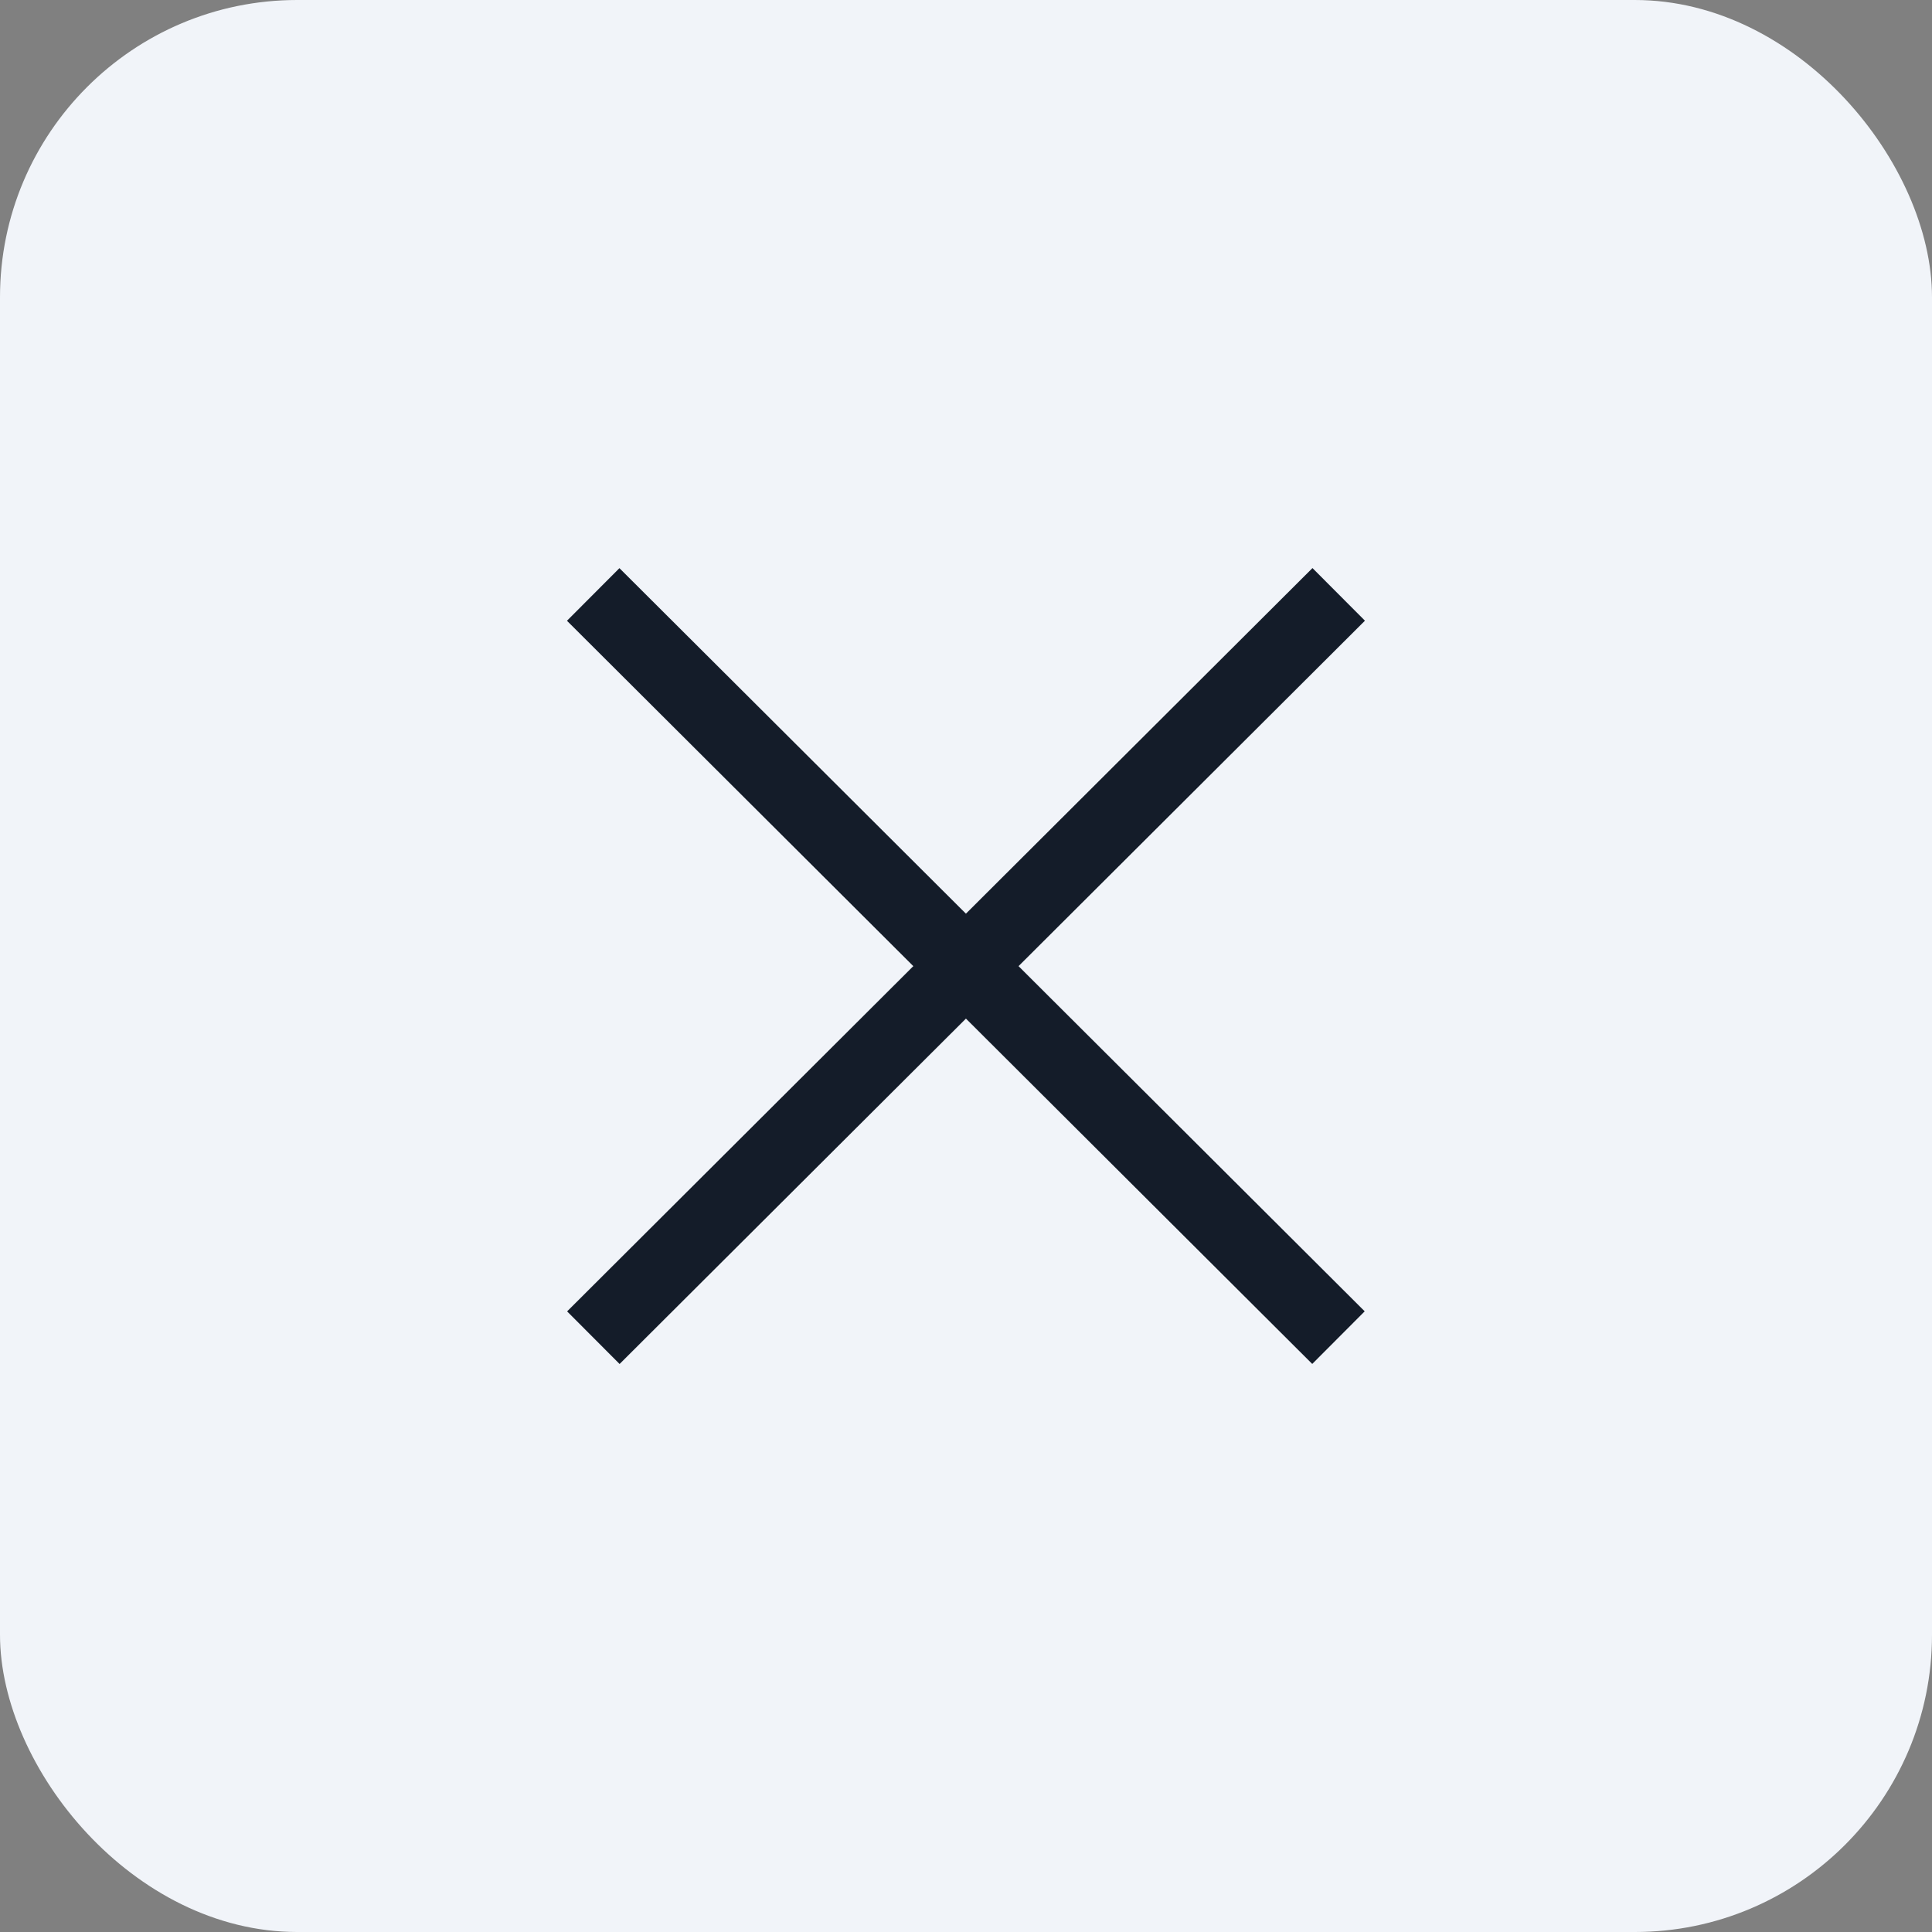<svg xmlns="http://www.w3.org/2000/svg" xmlns:xlink="http://www.w3.org/1999/xlink" width="26" height="26" viewBox="0 0 26 26">
  <rect x="0" y="0" width="26" height="26" fill="#808080" stroke="none"/>
  <defs>
    <clipPath id="clip-software_close-nor">
      <rect width="26" height="26"/>
    </clipPath>
  </defs>
  <g id="software_close-nor" clip-path="url(#clip-software_close-nor)">
    <g id="关闭">
      <rect id="矩形_257" data-name="矩形 257" width="26" height="26" rx="4" fill="#f1f4f9"/>
      <g id="组_1619" data-name="组 1619" transform="translate(-6 1)">
        <g id="组_1617" data-name="组 1617">
          <rect id="矩形_255" data-name="矩形 255" width="1" height="14.166" transform="matrix(0.706, -0.708, 0.708, 0.706, 13.63, 7.354)" fill="#141c29"/>
        </g>
        <g id="组_1618" data-name="组 1618">
          <rect id="矩形_256" data-name="矩形 256" width="14.166" height="1" transform="translate(13.632 16.648) rotate(-44.921)" fill="#141c29"/>
        </g>
      </g>
    </g>
  </g>
</svg>
